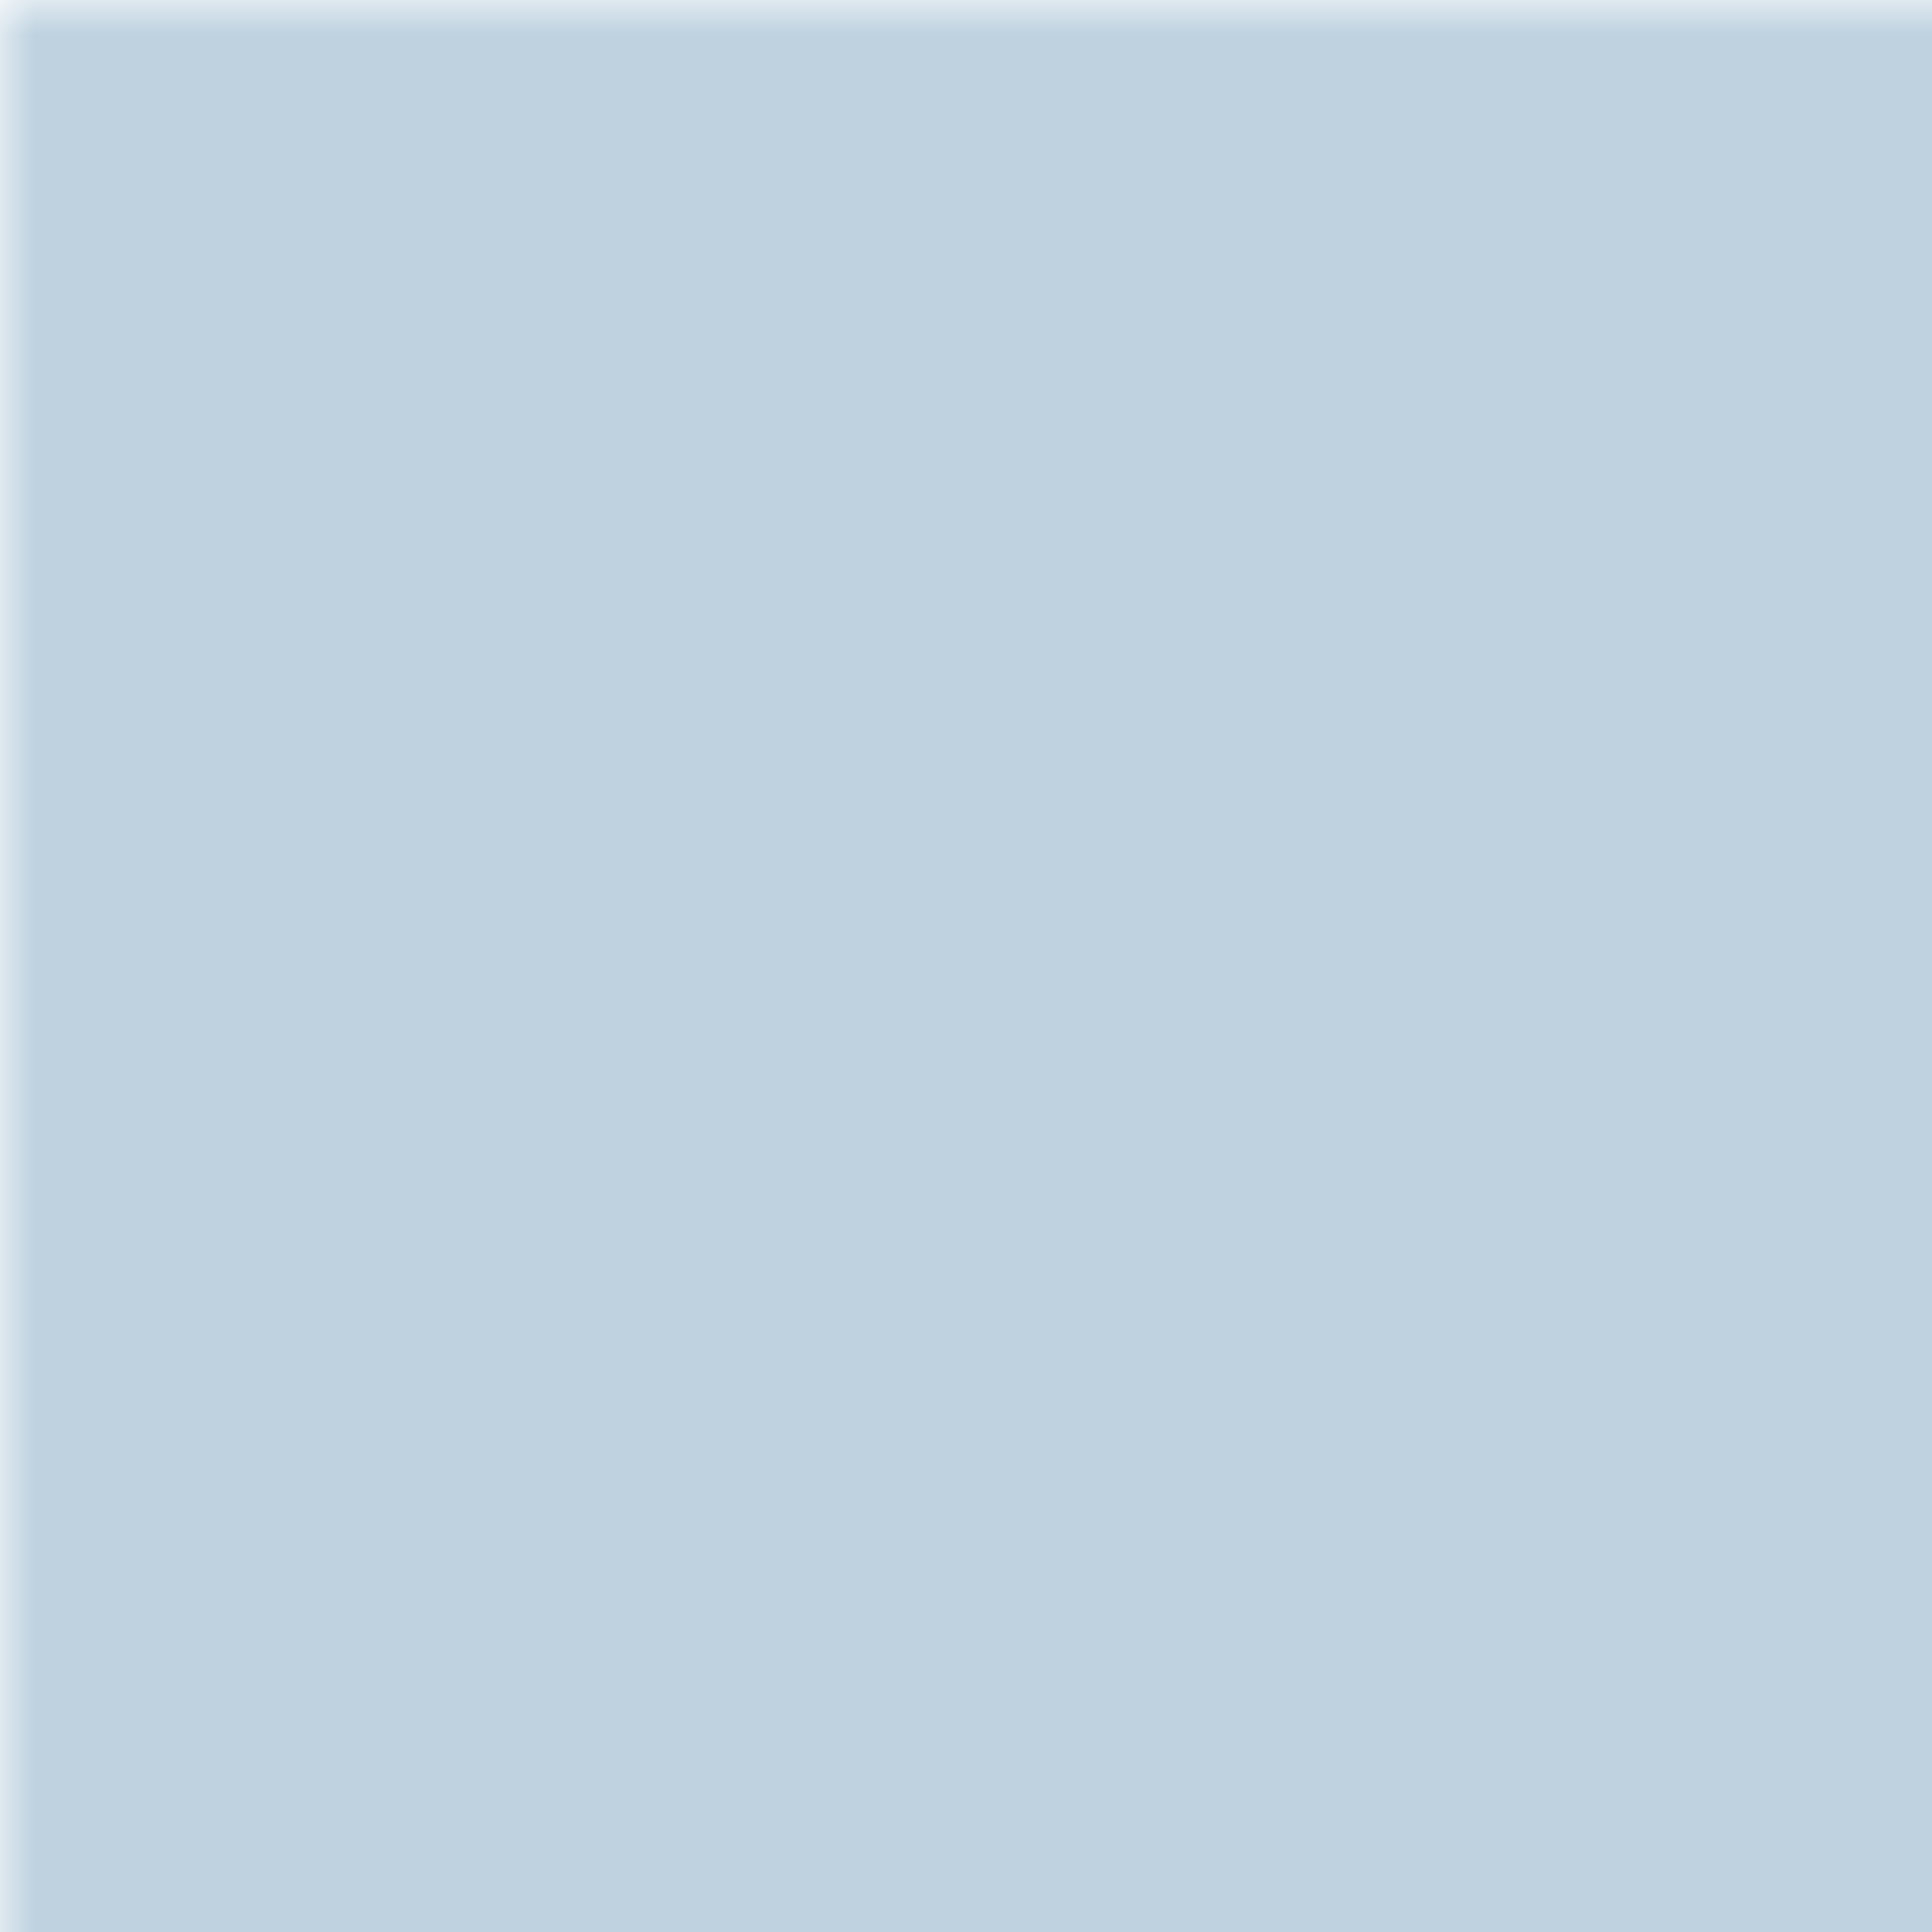 <svg data-testid="invertible-mask-svg" class="invertible-mask svelte-57t33y" xmlns="http://www.w3.org/2000/svg" viewBox="0 0 28 28" width="28" height="28" role="presentation" fill="#bed2e0"><mask data-testid="invertible-mask" id="uid-11"><rect width="100%" height="100%" fill="black"></rect><svg xmlns="http://www.w3.org/2000/svg" viewBox="0 0 64 64" width="20" height="20" x="4" y="4" fill="white"><path d="M19.489 16.272h41.284A3.204 3.204 0 0 0 64 13.046a3.203 3.203 0 0 0-3.227-3.222H19.49a3.2 3.2 0 0 0-3.226 3.222 3.2 3.2 0 0 0 3.226 3.226zm0 18.954h41.284A3.207 3.207 0 0 0 64 32a3.206 3.206 0 0 0-3.227-3.226H19.49A3.204 3.204 0 0 0 16.263 32a3.204 3.204 0 0 0 3.226 3.226zm0 18.95h41.284A3.203 3.203 0 0 0 64 50.954a3.204 3.204 0 0 0-3.227-3.226H19.49a3.2 3.2 0 0 0-3.226 3.226 3.2 3.2 0 0 0 3.226 3.222zM4.636 17.682c2.54 0 4.632-2.091 4.632-4.636 0-2.54-2.092-4.631-4.632-4.631C2.092 8.415 0 10.506 0 13.046c0 2.545 2.092 4.636 4.636 4.636zm0 18.954c2.54 0 4.632-2.091 4.632-4.636s-2.092-4.636-4.632-4.636C2.092 27.364 0 29.455 0 32s2.092 4.636 4.636 4.636zm0 18.95c2.54 0 4.632-2.092 4.632-4.632 0-2.545-2.092-4.636-4.632-4.636C2.092 46.318 0 48.409 0 50.954c0 2.54 2.092 4.631 4.636 4.631z"></path></svg></mask><rect data-testid="invertible-mask-rect" width="100%" height="100%" mask="url(#uid-11)"></rect></svg>